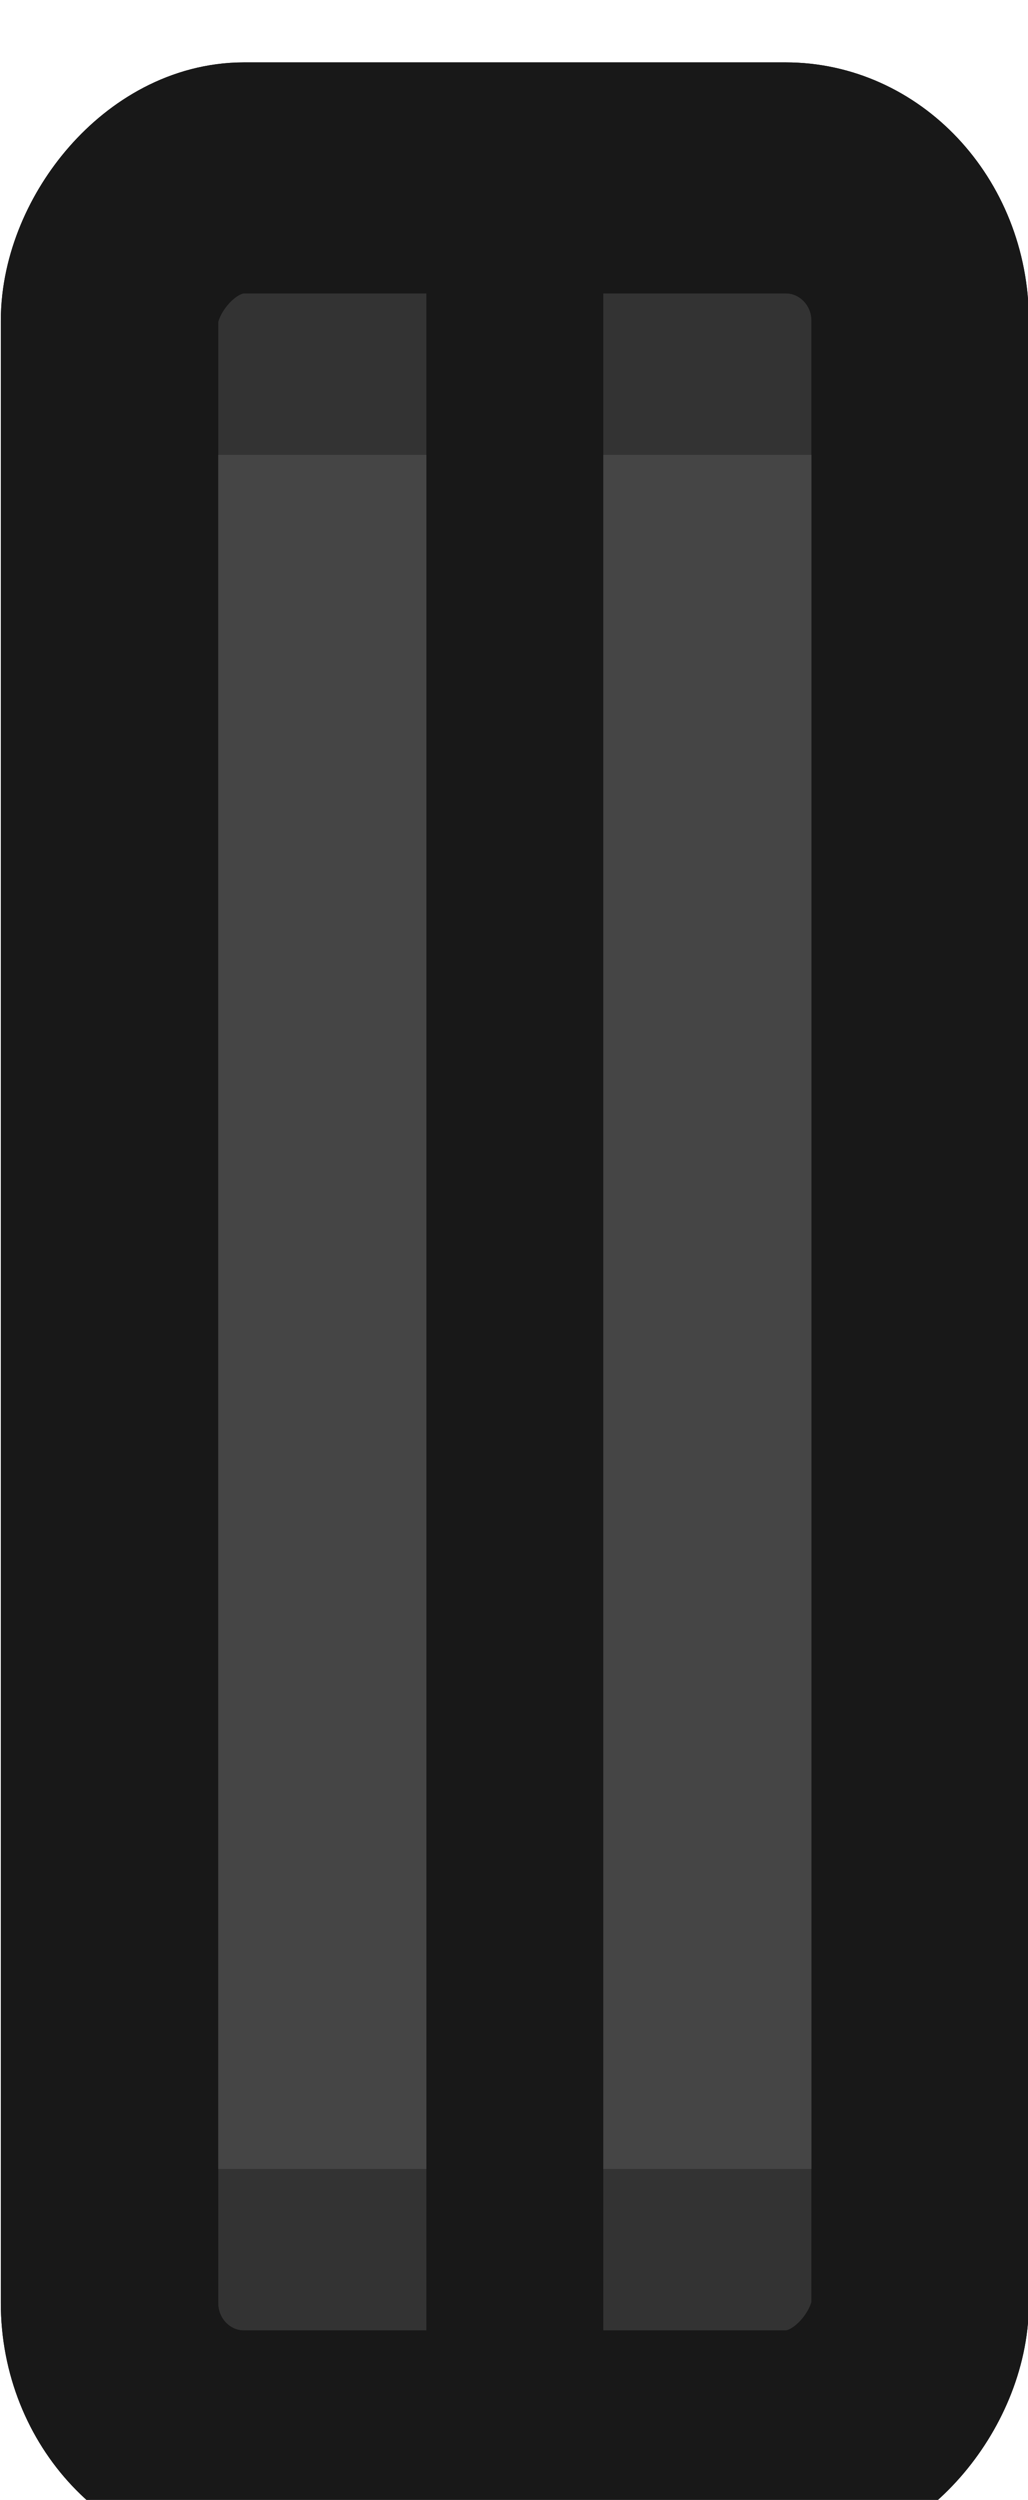 <?xml version="1.0" encoding="UTF-8" standalone="no"?>
<!-- Created with Inkscape (http://www.inkscape.org/) -->

<svg
   width="43.668"
   height="106.176"
   viewBox="0 0 11.554 28.092"
   version="1.1"
   id="svg1"
   xmlns="http://www.w3.org/2000/svg"
   xmlns:svg="http://www.w3.org/2000/svg">
  <defs
     id="defs1" />
  <g
     id="layer1"
     transform="translate(-99.219,-134.408)">
    <g
       id="g41-27-7-4-1-5-36-7-7-2-1"
       transform="matrix(0,-0.612,0.576,0,-52.871,2430.843)"
       style="stroke-width:1.684">
      <rect
         style="fill:#333333;fill-opacity:1;stroke:#181818;stroke-width:4.242;stroke-linecap:square;stroke-linejoin:round;stroke-dasharray:none;stroke-opacity:1;paint-order:normal;stop-color:#000000"
         id="rect6160-5-1-4-3-4-1-5-1-5-5-8"
         width="15.818"
         height="41.647"
         x="-282"
         y="-3749.079"
         ry="2.624"
         rx="2.624"
         transform="matrix(0,-1,-1,0,0,0)" />
      <rect
         style="opacity:1;fill:#454545;fill-opacity:1;stroke:none;stroke-width:3.873;stroke-linecap:round;stroke-linejoin:round;stroke-dasharray:none;stroke-opacity:1"
         id="rect40-00-9-8-6-8-9-5-0-6-4"
         width="31.475"
         height="15.818"
         x="3712.518"
         y="266.182" />
      <rect
         style="fill:none;fill-opacity:1;stroke:#181818;stroke-width:4.242;stroke-linecap:square;stroke-linejoin:round;stroke-dasharray:none;stroke-opacity:1;paint-order:normal;stop-color:#000000"
         id="rect6160-5-8-9-4-3-7-8-5-5-6-4-0"
         width="15.818"
         height="41.647"
         x="-282"
         y="-3749.079"
         ry="2.624"
         rx="2.624"
         transform="matrix(0,-1,-1,0,0,0)" />
      <rect
         style="fill:#181818;fill-opacity:1;stroke:none;stroke-width:1.777;stroke-linecap:square;stroke-linejoin:round;stroke-dasharray:none;stroke-opacity:1;paint-order:normal;stop-color:#000000"
         id="rect6162-2-7-1-1-2-9-4-8-4-8-7"
         width="3.452"
         height="40.353"
         x="272.365"
         y="3707.634"
         transform="matrix(0,1,1,0,0,0)" />
    </g>
  </g>
</svg>
